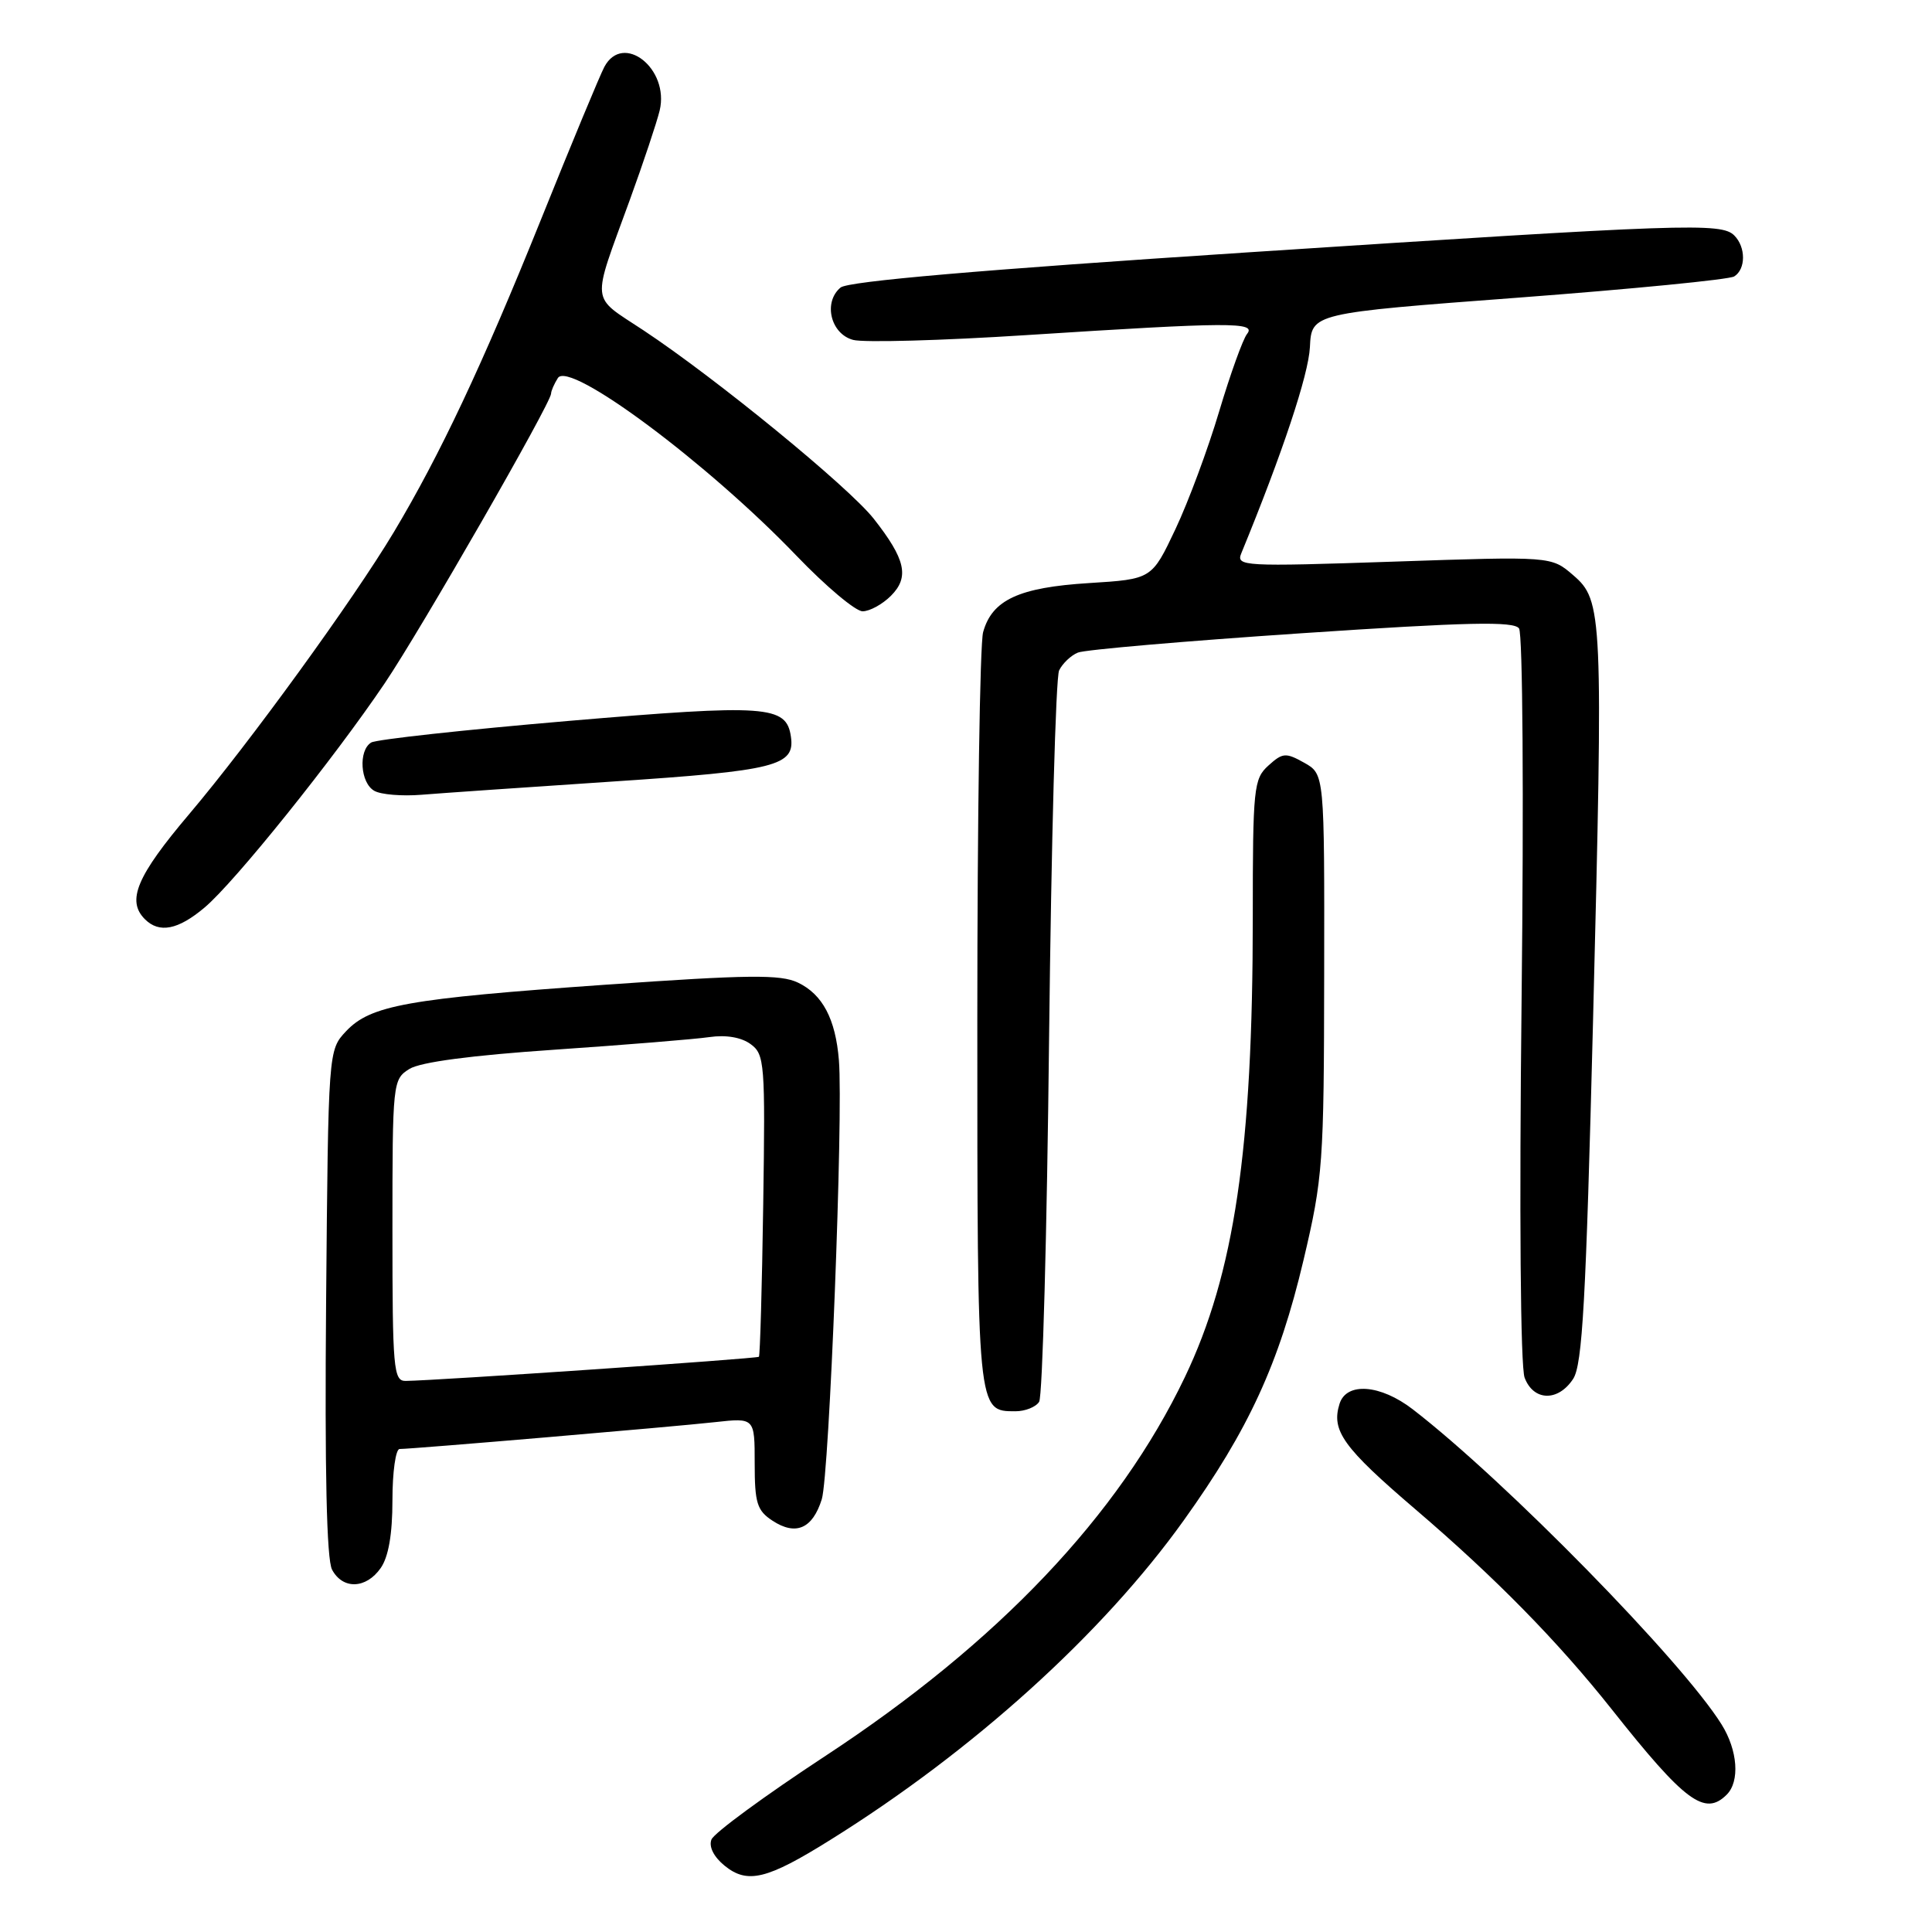 <?xml version="1.0" encoding="UTF-8" standalone="no"?>
<!DOCTYPE svg PUBLIC "-//W3C//DTD SVG 1.1//EN" "http://www.w3.org/Graphics/SVG/1.1/DTD/svg11.dtd" >
<svg xmlns="http://www.w3.org/2000/svg" xmlns:xlink="http://www.w3.org/1999/xlink" version="1.1" viewBox="0 0 256 256">
 <g >
 <path fill="currentColor"
d=" M 110.00 243.81 C 128.94 232.01 146.13 216.46 156.88 201.42 C 165.46 189.43 169.48 180.68 172.72 166.98 C 175.30 156.04 175.43 154.24 175.46 129.04 C 175.50 102.58 175.50 102.58 172.82 101.07 C 170.37 99.70 169.96 99.73 168.07 101.44 C 166.12 103.20 166.00 104.38 166.00 121.55 C 166.00 152.28 163.57 168.76 156.99 182.50 C 148.24 200.80 132.25 217.65 109.40 232.65 C 101.40 237.90 94.59 242.89 94.27 243.75 C 93.90 244.70 94.58 246.05 96.02 247.22 C 99.04 249.67 101.63 249.04 110.00 243.81 Z  M 228.80 237.80 C 230.56 236.04 230.26 231.93 228.12 228.50 C 222.90 220.12 199.45 196.19 187.21 186.75 C 182.92 183.44 178.42 183.10 177.50 186.00 C 176.37 189.57 177.96 191.79 187.57 200.01 C 198.12 209.03 206.45 217.52 213.57 226.50 C 223.27 238.75 225.90 240.70 228.80 237.80 Z  M 50.44 207.78 C 51.48 206.30 52.00 203.29 52.00 198.78 C 52.00 195.05 52.43 192.00 52.95 192.00 C 54.62 192.00 89.30 189.05 94.75 188.44 C 100.00 187.86 100.00 187.86 100.00 193.90 C 100.00 199.16 100.31 200.16 102.36 201.50 C 105.45 203.53 107.67 202.56 108.89 198.66 C 109.89 195.44 111.75 147.80 111.16 140.50 C 110.72 135.03 109.00 131.76 105.73 130.20 C 103.43 129.10 99.20 129.15 80.24 130.48 C 53.96 132.33 49.10 133.20 45.85 136.65 C 43.50 139.16 43.50 139.16 43.21 172.57 C 43.02 195.00 43.28 206.65 44.00 207.99 C 45.42 210.65 48.51 210.54 50.44 207.78 Z  M 137.69 185.75 C 138.14 185.06 138.73 163.35 139.01 137.50 C 139.30 111.65 139.89 89.75 140.34 88.83 C 140.79 87.91 141.91 86.84 142.83 86.47 C 143.75 86.09 157.08 84.94 172.45 83.91 C 194.50 82.43 200.59 82.30 201.28 83.27 C 201.77 83.96 201.92 105.64 201.62 132.30 C 201.30 160.78 201.47 181.10 202.02 182.55 C 203.20 185.67 206.46 185.75 208.45 182.71 C 209.68 180.84 210.15 172.33 211.08 135.49 C 212.44 81.26 212.37 79.57 208.45 76.21 C 205.56 73.71 205.56 73.71 184.65 74.42 C 164.71 75.09 163.77 75.04 164.48 73.31 C 169.93 60.05 173.39 49.65 173.57 46.00 C 173.79 41.50 173.79 41.50 201.19 39.44 C 216.26 38.30 229.13 37.04 229.79 36.63 C 231.34 35.67 231.35 32.75 229.80 31.20 C 228.08 29.48 223.41 29.65 165.18 33.45 C 129.89 35.76 112.37 37.27 111.38 38.10 C 109.05 40.04 110.06 44.25 113.05 45.04 C 114.45 45.41 124.80 45.13 136.05 44.40 C 162.98 42.67 166.52 42.65 165.24 44.25 C 164.69 44.94 163.03 49.55 161.55 54.50 C 160.08 59.45 157.47 66.48 155.75 70.12 C 152.62 76.74 152.62 76.74 144.30 77.26 C 135.01 77.84 131.46 79.48 130.27 83.76 C 129.84 85.27 129.50 108.37 129.50 135.10 C 129.50 187.30 129.47 187.00 134.56 187.00 C 135.84 187.00 137.25 186.44 137.69 185.75 Z  M 27.11 120.25 C 31.08 116.92 44.22 100.55 50.99 90.52 C 55.81 83.37 72.98 53.46 73.02 52.16 C 73.02 51.80 73.43 50.87 73.92 50.09 C 75.43 47.71 93.78 61.37 105.55 73.65 C 109.43 77.69 113.36 81.00 114.30 81.00 C 115.23 81.00 116.92 80.08 118.05 78.95 C 120.53 76.47 120.00 74.11 115.77 68.73 C 112.45 64.52 94.87 50.13 85.25 43.76 C 78.17 39.07 78.33 40.58 83.45 26.50 C 85.25 21.55 87.03 16.21 87.41 14.64 C 88.73 9.10 82.56 4.23 80.08 8.86 C 79.53 9.88 75.73 19.02 71.65 29.17 C 63.91 48.38 58.29 60.30 52.19 70.50 C 46.81 79.49 33.08 98.41 25.08 107.86 C 18.11 116.09 16.74 119.34 19.20 121.80 C 21.10 123.70 23.59 123.22 27.11 120.25 Z  M 81.30 103.55 C 102.85 102.12 105.36 101.48 104.80 97.61 C 104.20 93.47 101.64 93.29 75.28 95.53 C 61.58 96.70 49.84 97.98 49.18 98.39 C 47.46 99.45 47.74 103.75 49.60 104.79 C 50.47 105.29 53.29 105.52 55.85 105.31 C 58.41 105.10 69.86 104.31 81.30 103.55 Z  M 52.00 163.02 C 52.00 143.39 52.04 143.02 54.25 141.64 C 55.71 140.73 62.45 139.84 73.50 139.09 C 82.85 138.45 92.08 137.70 94.00 137.42 C 96.20 137.10 98.23 137.45 99.46 138.35 C 101.32 139.70 101.41 140.88 101.13 159.64 C 100.97 170.56 100.71 179.62 100.56 179.78 C 100.31 180.03 57.91 182.93 53.75 182.98 C 52.14 183.00 52.00 181.39 52.00 163.02 Z "/>
</g>
</svg>